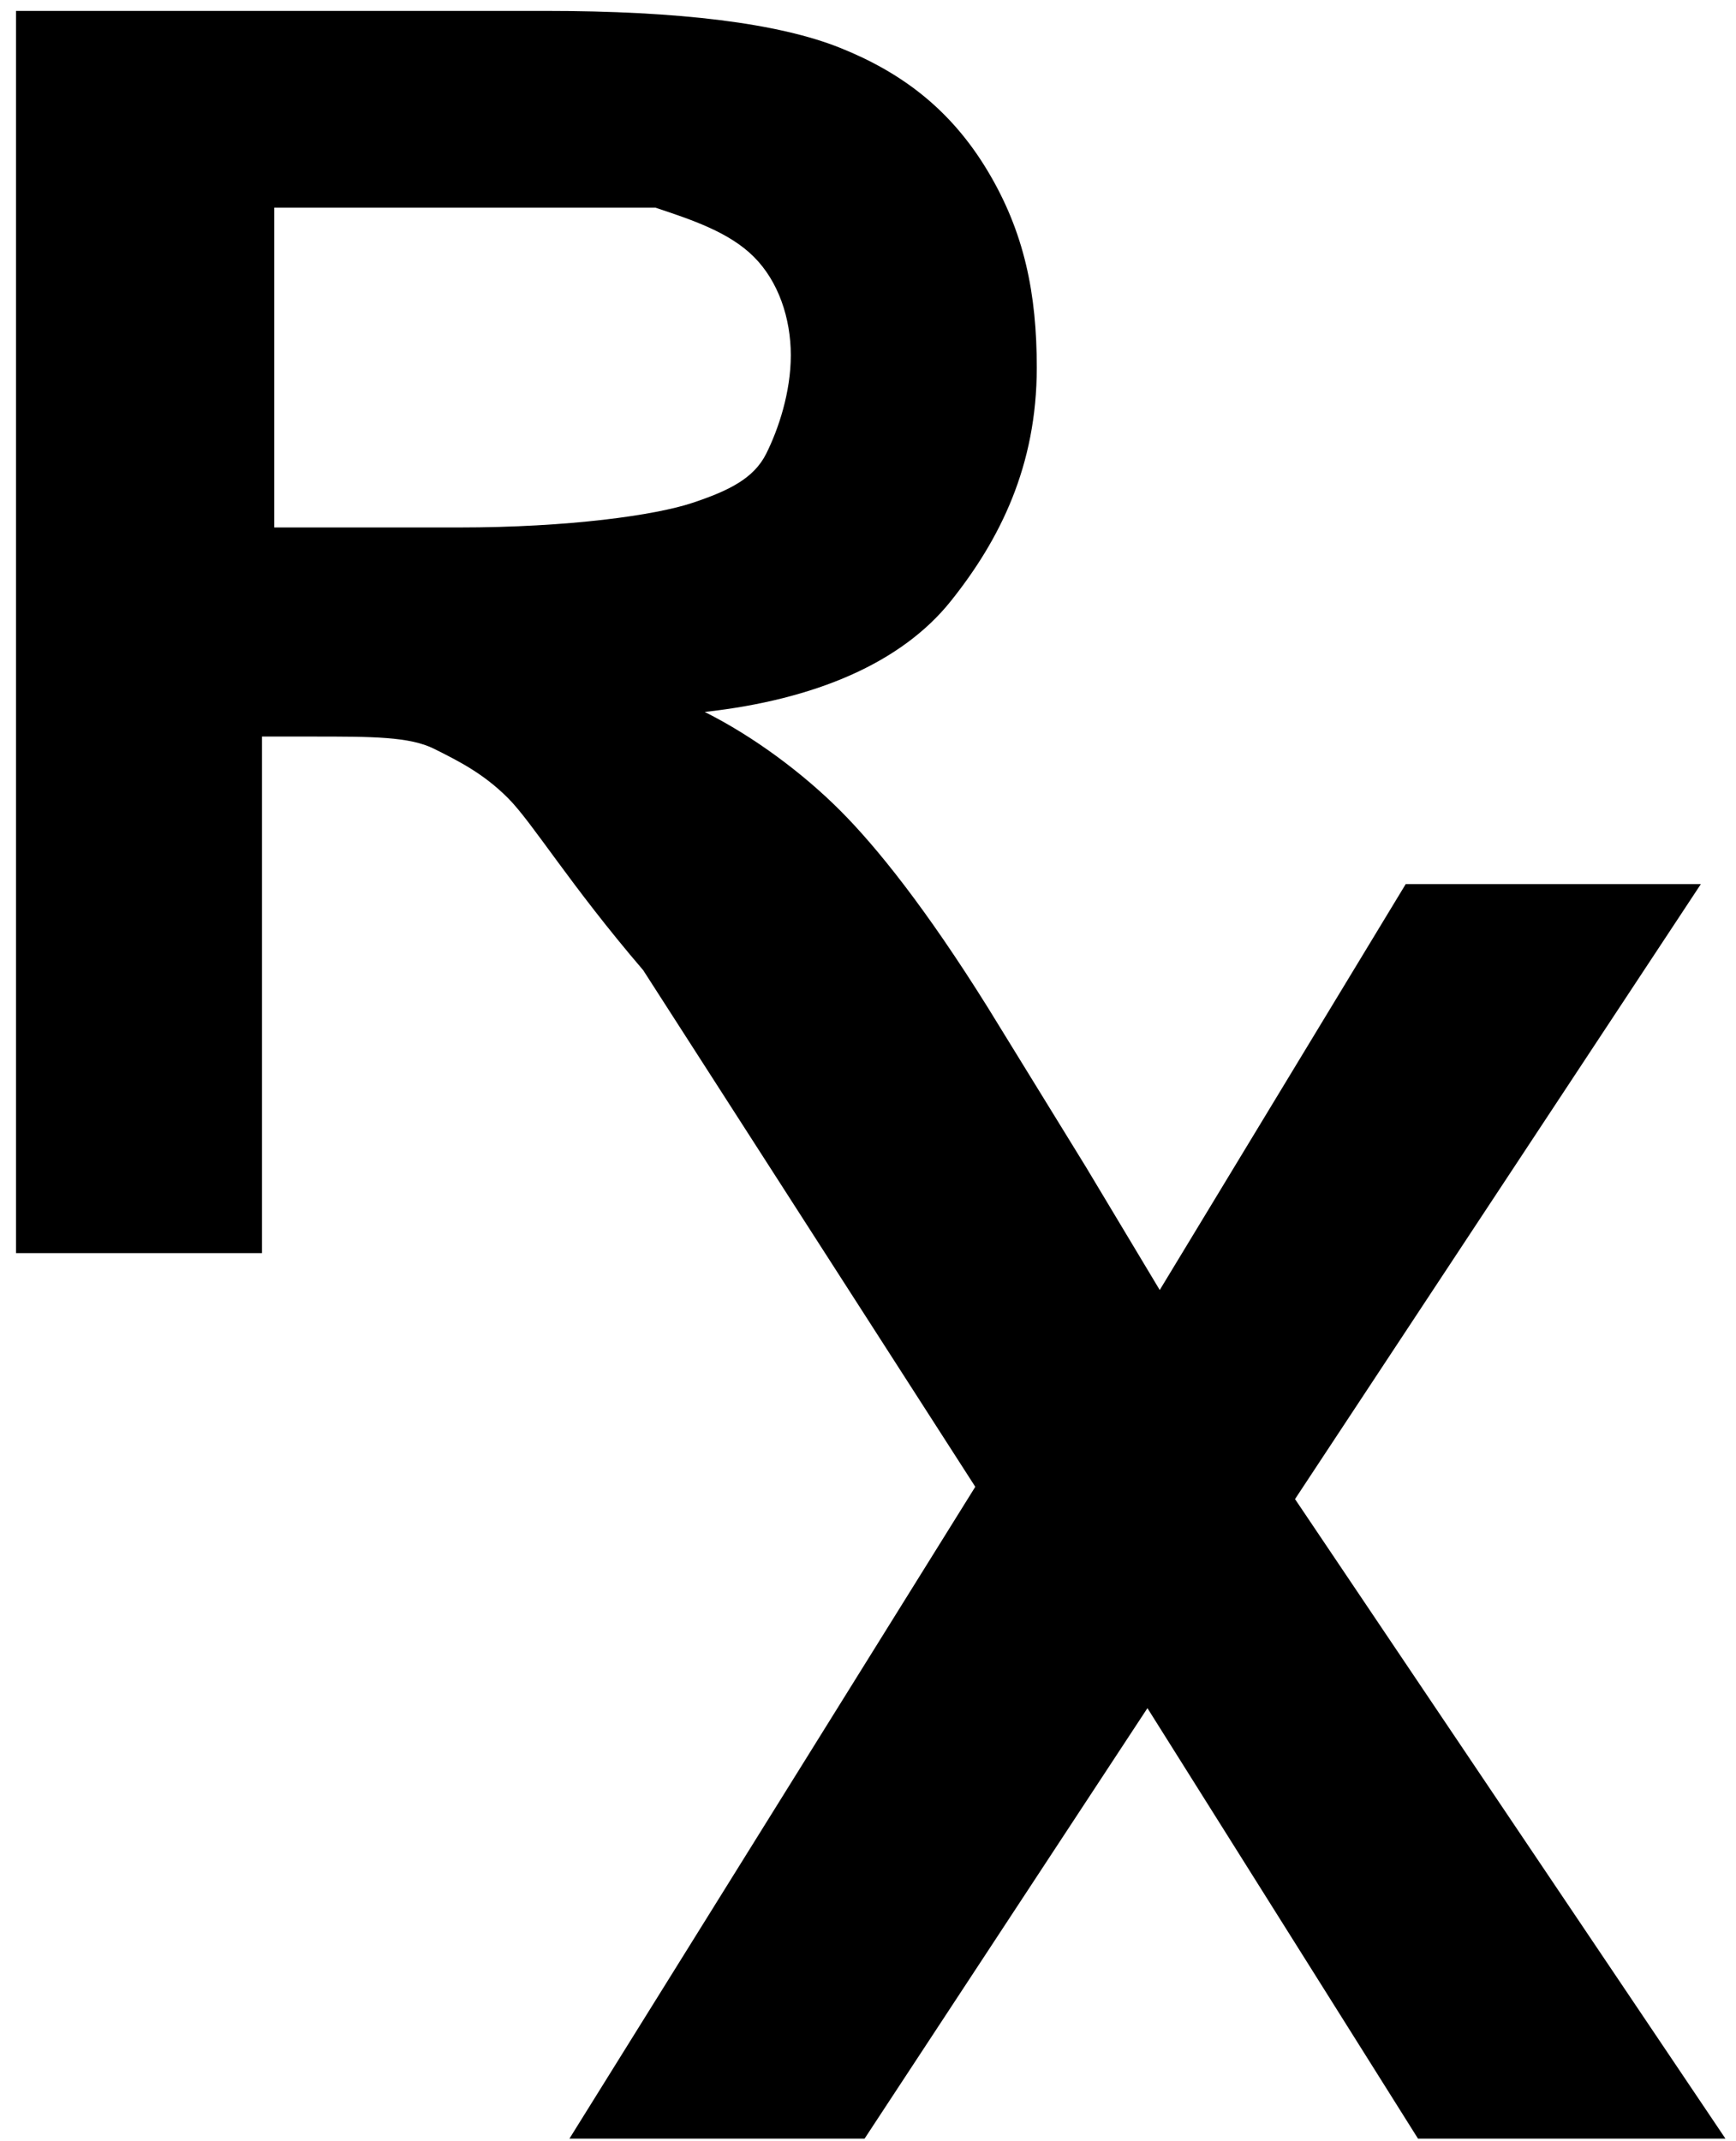 <svg width="60" height="74" viewBox="0 0 60 74" fill="none" xmlns="http://www.w3.org/2000/svg">
<path d="M58.785 30.555H48.584L40.083 44.582L37.533 40.331L34.133 34.806C32.008 31.405 30.307 29.28 29.032 28.005C27.757 26.73 26.057 25.455 24.357 24.605C28.182 24.18 31.157 22.905 32.858 20.779C34.558 18.654 35.833 16.104 35.833 12.704C35.833 10.153 35.408 8.028 34.133 5.903C32.858 3.778 31.157 2.502 29.032 1.652C26.907 0.802 23.507 0.377 18.831 0.377H0.554V43.307H9.055V25.455H10.755C12.88 25.455 14.156 25.455 15.006 25.88C15.856 26.305 16.706 26.73 17.556 27.58C18.406 28.43 19.681 30.555 22.231 33.531L33.708 51.383L19.681 73.91H29.882L39.658 59.033L49.009 73.91H59.635L44.759 51.808L58.785 30.555ZM15.856 18.229H9.48V7.178H16.281C19.681 7.178 21.806 7.178 22.657 7.178C23.932 7.603 25.207 8.028 26.057 8.878C26.907 9.728 27.332 11.003 27.332 12.278C27.332 13.554 26.907 14.829 26.482 15.679C26.057 16.529 25.207 16.954 23.932 17.379C22.657 17.804 19.681 18.229 15.856 18.229Z" fill="black"/>
</svg>
